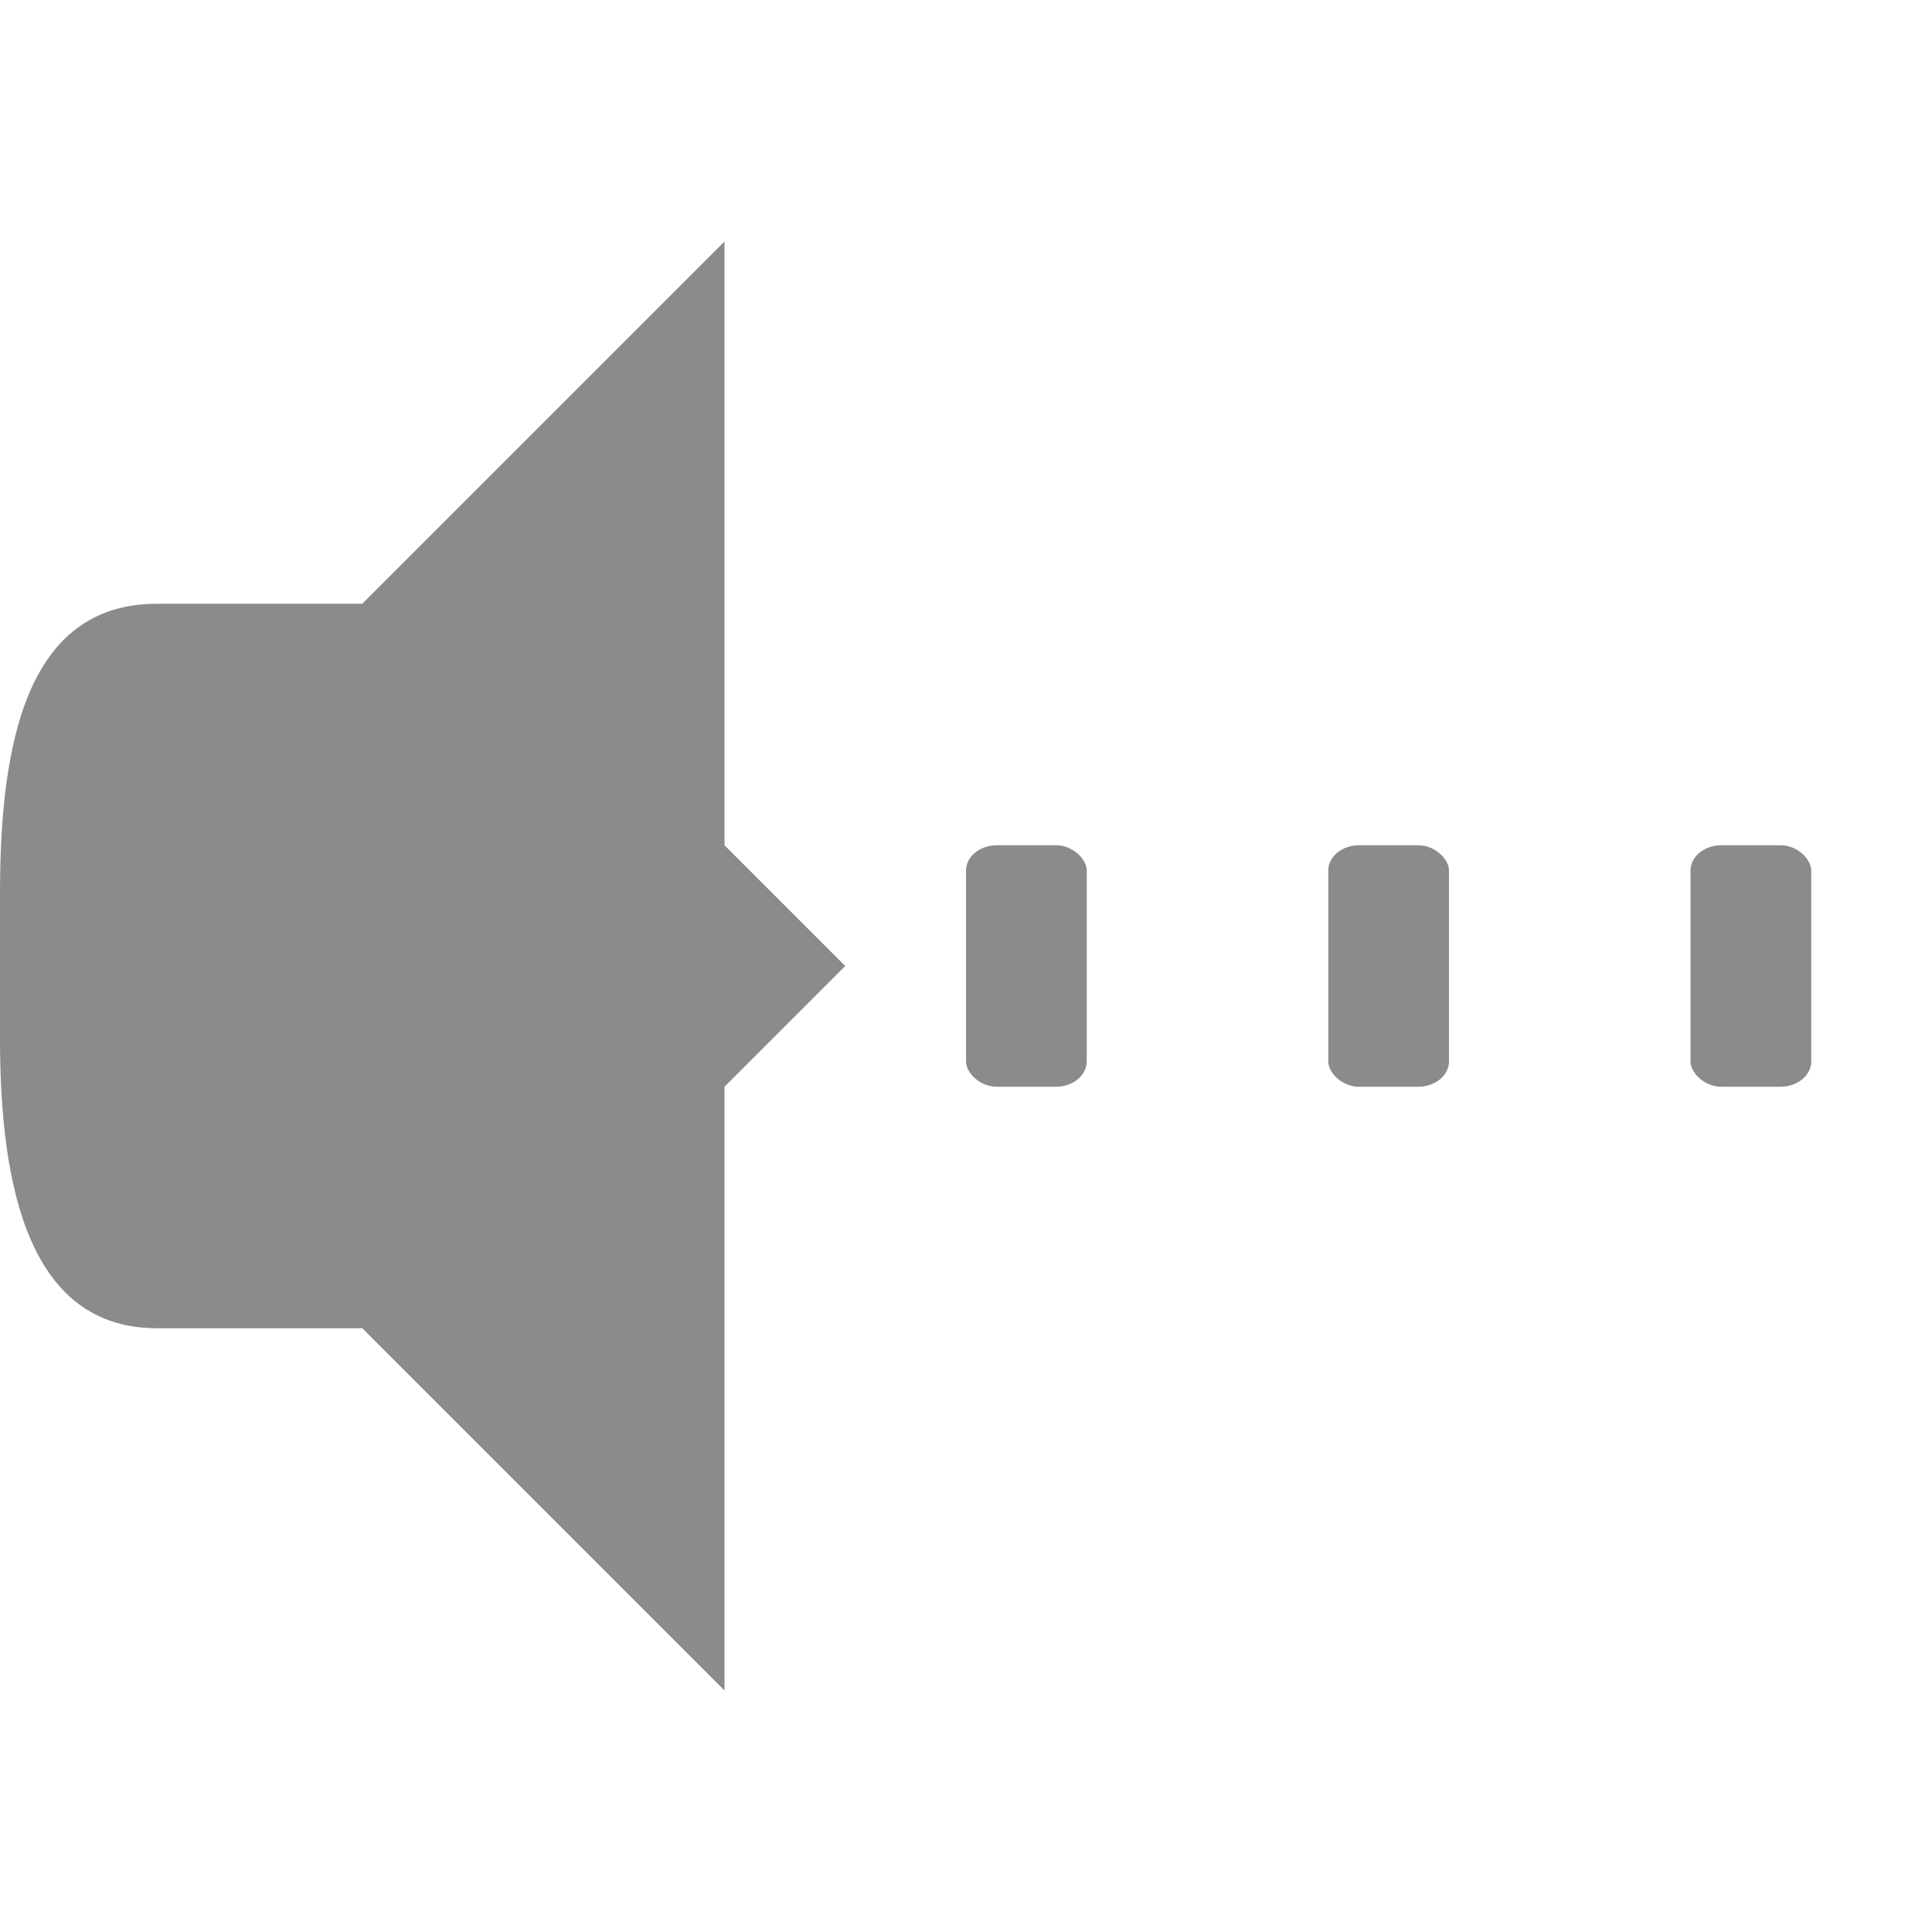 <?xml version="1.0" encoding="UTF-8" standalone="no"?>
<svg
   xmlns:dc="http://purl.org/dc/elements/1.1/"
   xmlns:cc="http://creativecommons.org/ns#"
   xmlns:rdf="http://www.w3.org/1999/02/22-rdf-syntax-ns#"
   xmlns:svg="http://www.w3.org/2000/svg"
   xmlns="http://www.w3.org/2000/svg"
   xmlns:sodipodi="http://sodipodi.sourceforge.net/DTD/sodipodi-0.dtd"
   xmlns:inkscape="http://www.inkscape.org/namespaces/inkscape"
   width="16"
   height="16"
   viewBox="0 0 16 16"
   id="svg2"
   version="1.1"
   inkscape:version="0.91 r13725"
   sodipodi:docname="audio-output-none-panel.svg">
  <sodipodi:namedview
     pagecolor="#ffffff"
     bordercolor="#666666"
     borderopacity="1"
     objecttolerance="10"
     gridtolerance="10"
     guidetolerance="10"
     inkscape:pageopacity="0"
     inkscape:pageshadow="2"
     inkscape:window-width="1366"
     inkscape:window-height="747"
     id="namedview77"
     showgrid="false"
     inkscape:zoom="1"
     inkscape:cx="11.107197"
     inkscape:cy="6.1463666"
     inkscape:window-x="0"
     inkscape:window-y="21"
     inkscape:window-maximized="1"
     inkscape:current-layer="svg2"
     inkscape:snap-bbox="true"
     inkscape:bbox-paths="true"
     inkscape:bbox-nodes="true"
     inkscape:snap-bbox-edge-midpoints="true">
    <inkscape:grid
       type="xygrid"
       id="grid3100" />
  </sodipodi:namedview>
  <defs
     id="defs4" />
  <rect
     style="opacity:1;fill:#8b8b8b;fill-opacity:1;fill-rule:evenodd;stroke:none"
     id="rect3102"
     width="1"
     height="2"
     x="8"
     y="7"
     rx="0.255"
     ry="0.21" />
  <rect
     style="opacity:1;fill:#8b8b8b;fill-opacity:1;fill-rule:evenodd;stroke:none"
     id="rect3104"
     width="1"
     height="2"
     x="11"
     y="7"
     rx="0.255"
     ry="0.21" />
  <rect
     style="opacity:1;fill:#8b8b8b;fill-opacity:1;fill-rule:evenodd;stroke:none"
     id="rect3106"
     width="1"
     height="2"
     x="14"
     y="7"
     rx="0.255"
     ry="0.21" />
  <path
     sodipodi:nodetypes="cccccccc"
     style="fill:#8b8b8b;fill-opacity:1"
     inkscape:connector-curvature="0"
     id="path18"
     d="m 6,2 -4,4 0,4 L 6,14 6,9 l 1,-1 -1,-1 z" />
  <path
     sodipodi:nodetypes="ssssccs"
     style="fill:#8b8b8b;fill-opacity:1"
     inkscape:connector-curvature="0"
     id="path20"
     d="M 1.3,5 C 0.217,5 0,6.163 0,7.4 l 0,1.2 C 0,9.837 0.243,11 1.3,11 L 3,11 3,5 Z" />
</svg>
